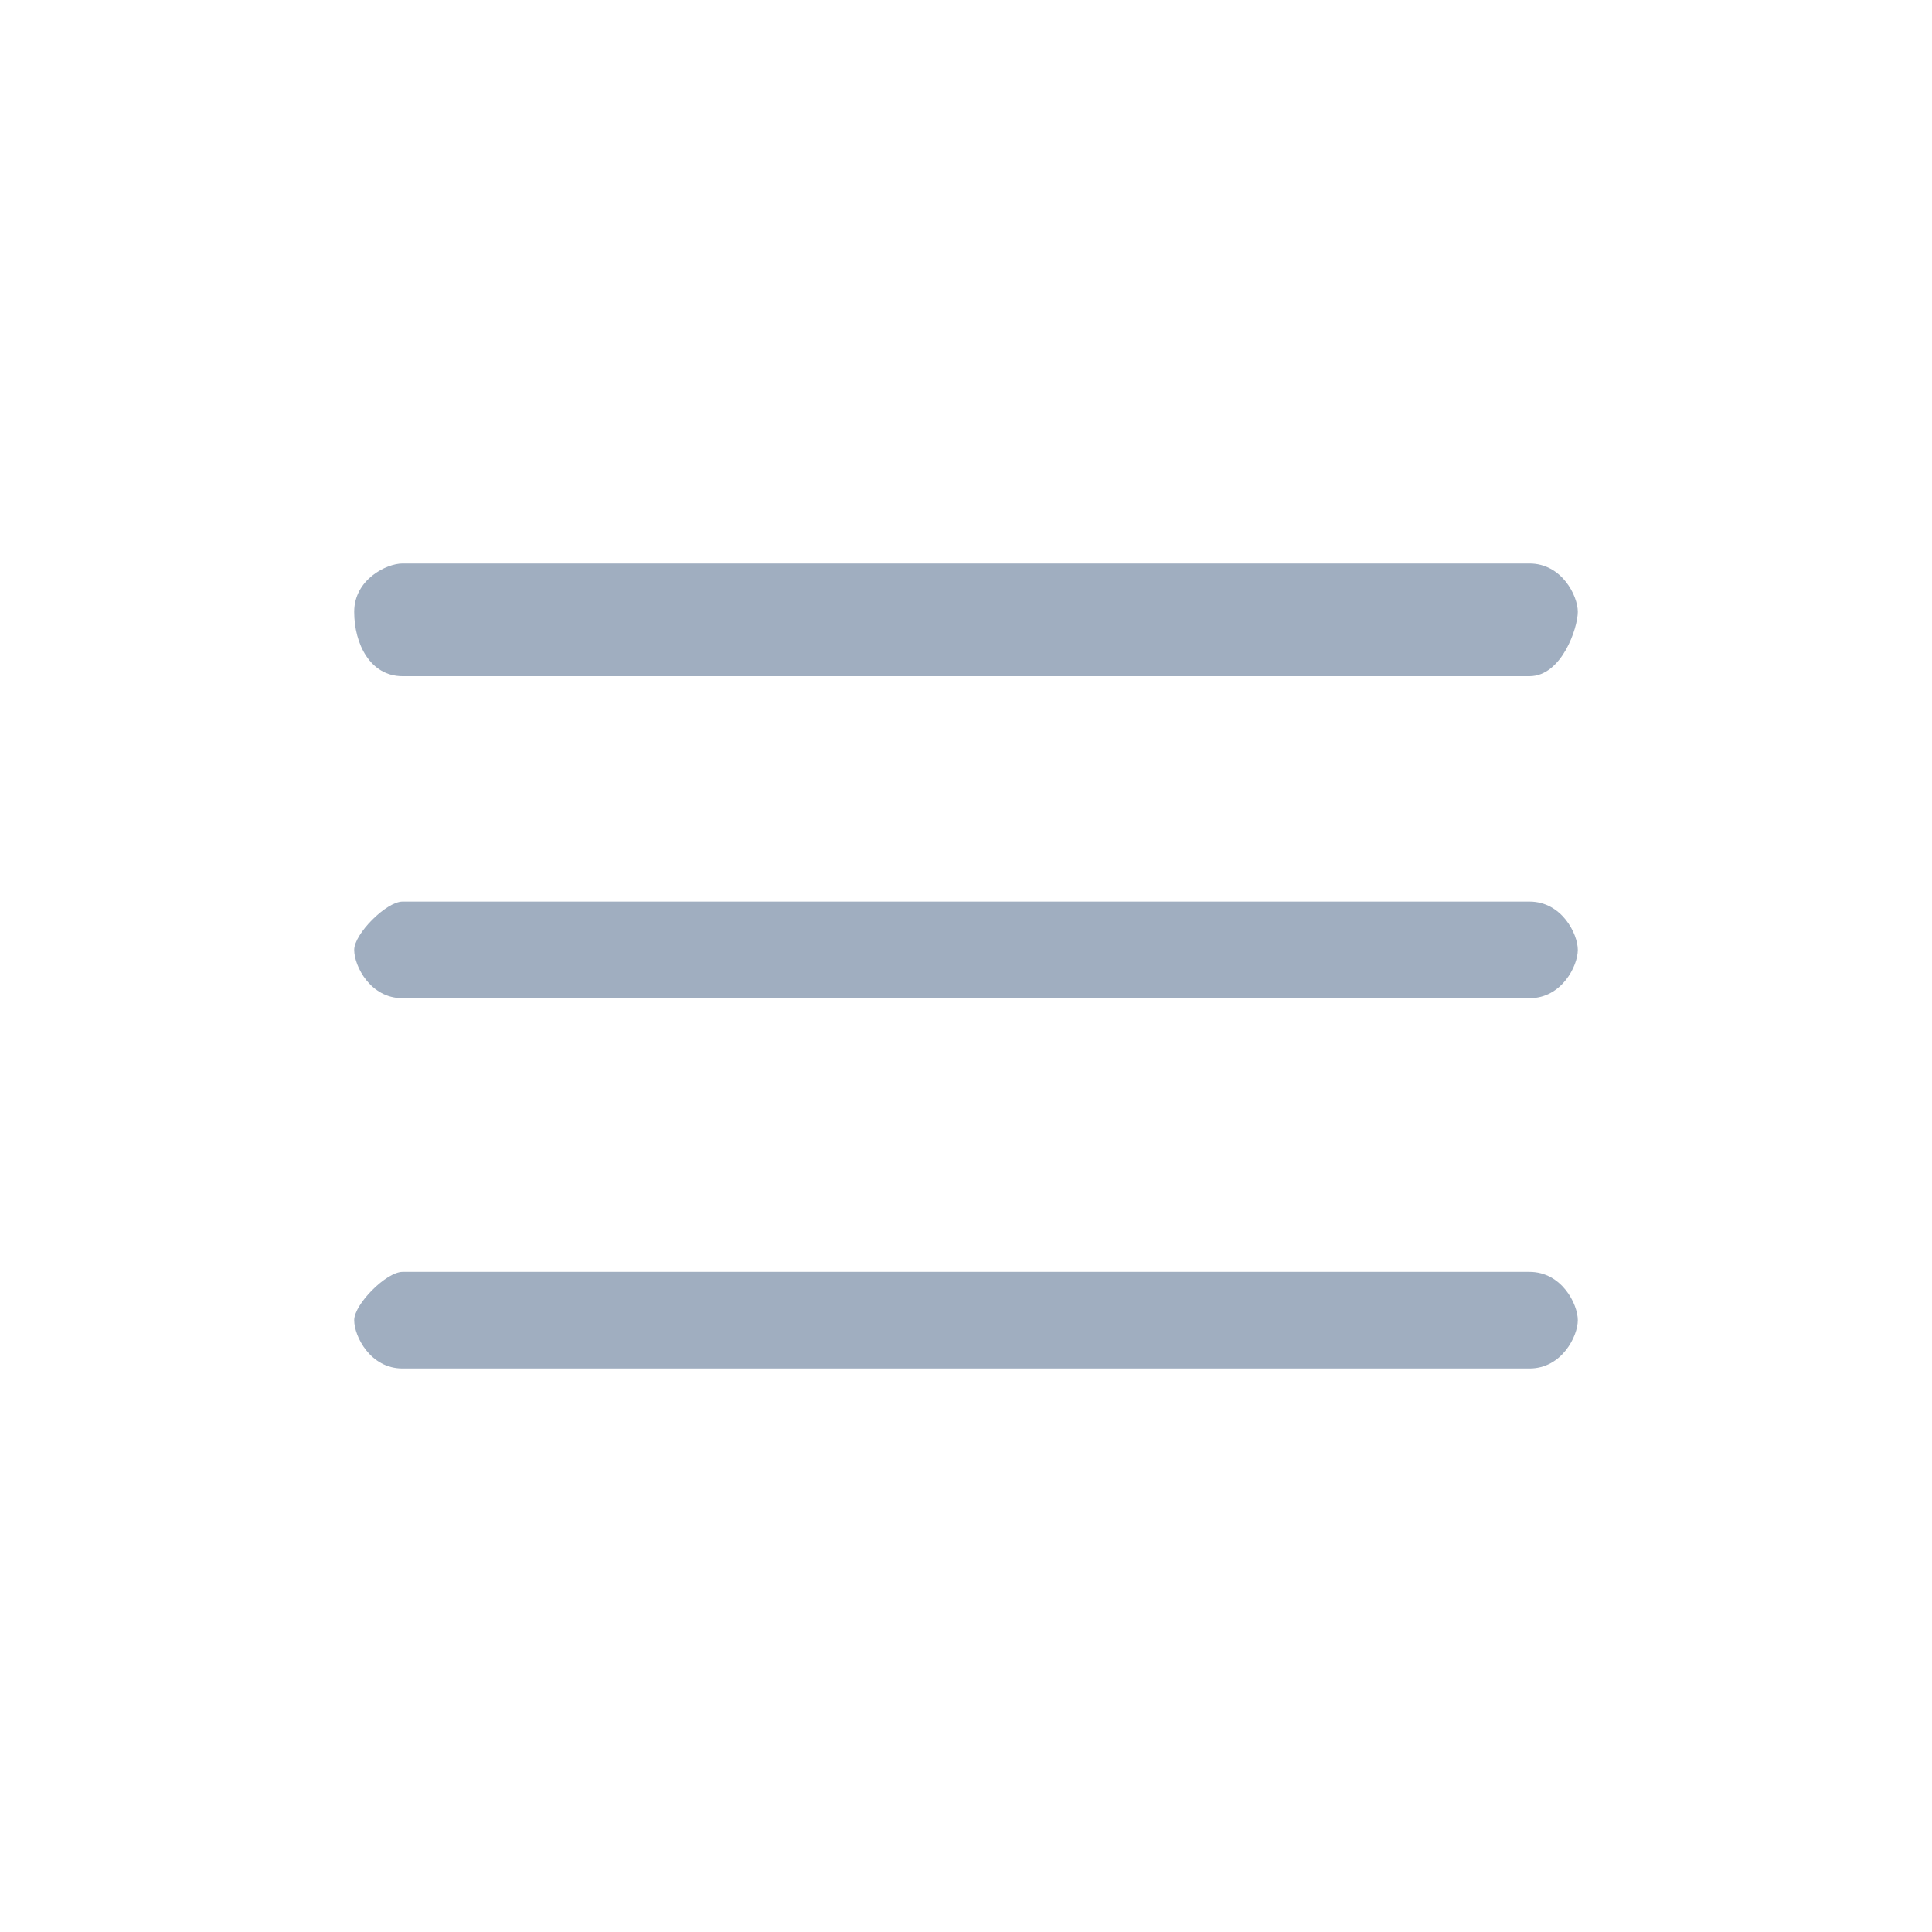 <svg version="1.1" id="Layer_1" xmlns="http://www.w3.org/2000/svg" xmlns:xlink="http://www.w3.org/1999/xlink" x="0px" y="0px"
	 viewBox="0 0 12 12" style="enable-background:new 0 0 12 12;" xml:space="preserve" fill="#a0aec0">

	<path id="menu_FILL0_wght400_GRAD0_opsz48" d="M2.5,6.2c-0.2,0-0.3-0.2-0.3-0.3s0.2-0.3,0.3-0.3h7c0.2,0,0.3,0.2,0.3,0.3
		S9.7,6.2,9.5,6.2H2.5z"/>
	<path id="menu_FILL0_wght400_GRAD0_opsz48_00000154420819551791597520000008861430599089853107_" d="M2.5,8.5
		c-0.2,0-0.3-0.2-0.3-0.3s0.2-0.3,0.3-0.3h7c0.2,0,0.3,0.2,0.3,0.3S9.7,8.5,9.5,8.5H2.5z"/>
	<path id="menu_FILL0_wght400_GRAD0_opsz48_00000086682820668100159470000004888577519024707456_" d="M2.5,4.2
		C2.3,4.2,2.2,4,2.2,3.8s0.2-0.3,0.3-0.3h7c0.2,0,0.3,0.2,0.3,0.3S9.7,4.2,9.5,4.2H2.5z"/>

</svg>
